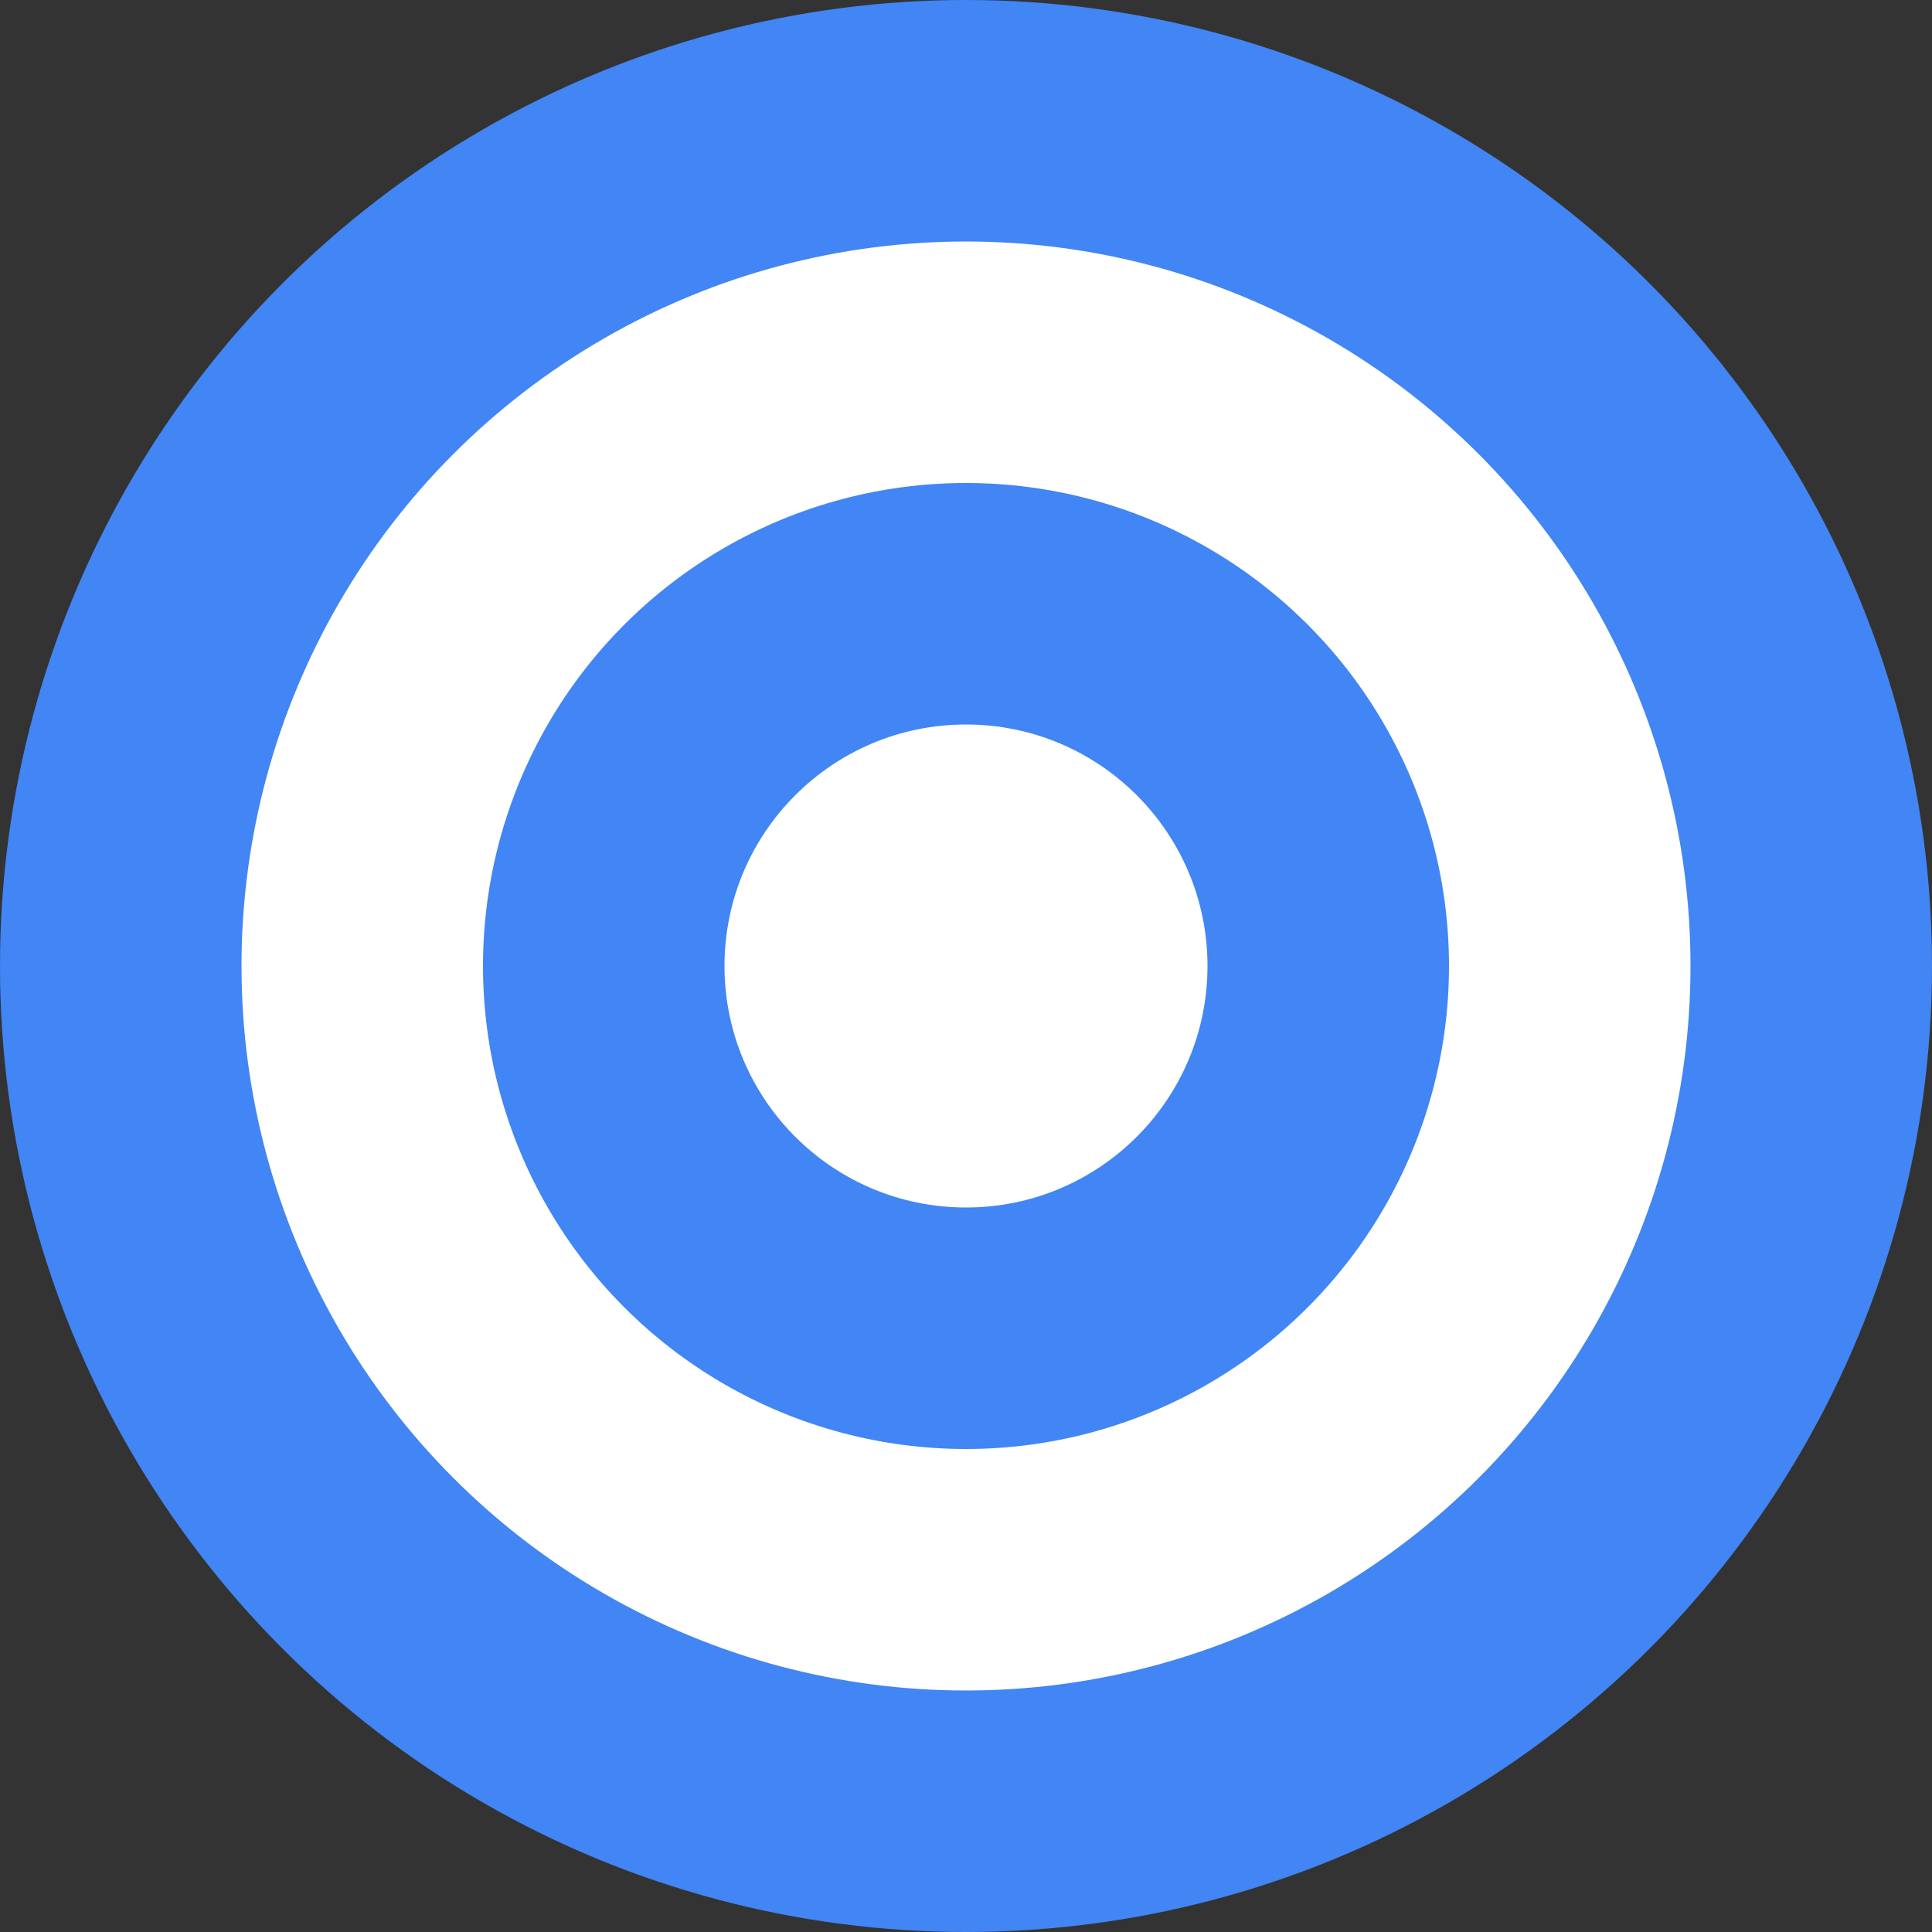 <?xml version="1.0" encoding="UTF-8"?>
<svg width="32" height="32" viewBox="0 0 32 32" xmlns="http://www.w3.org/2000/svg">
  <rect x="0" y="0" width="32" height="32" fill="#333333" stroke="none"/>
  <circle cx="16" cy="16" r="16" fill="#4285f4"/>
  <circle cx="16" cy="16" r="12" fill="#ffffff"/>
  <circle cx="16" cy="16" r="8" fill="#4285f4"/>
  <circle cx="16" cy="16" r="4" fill="#ffffff"/>
</svg>
